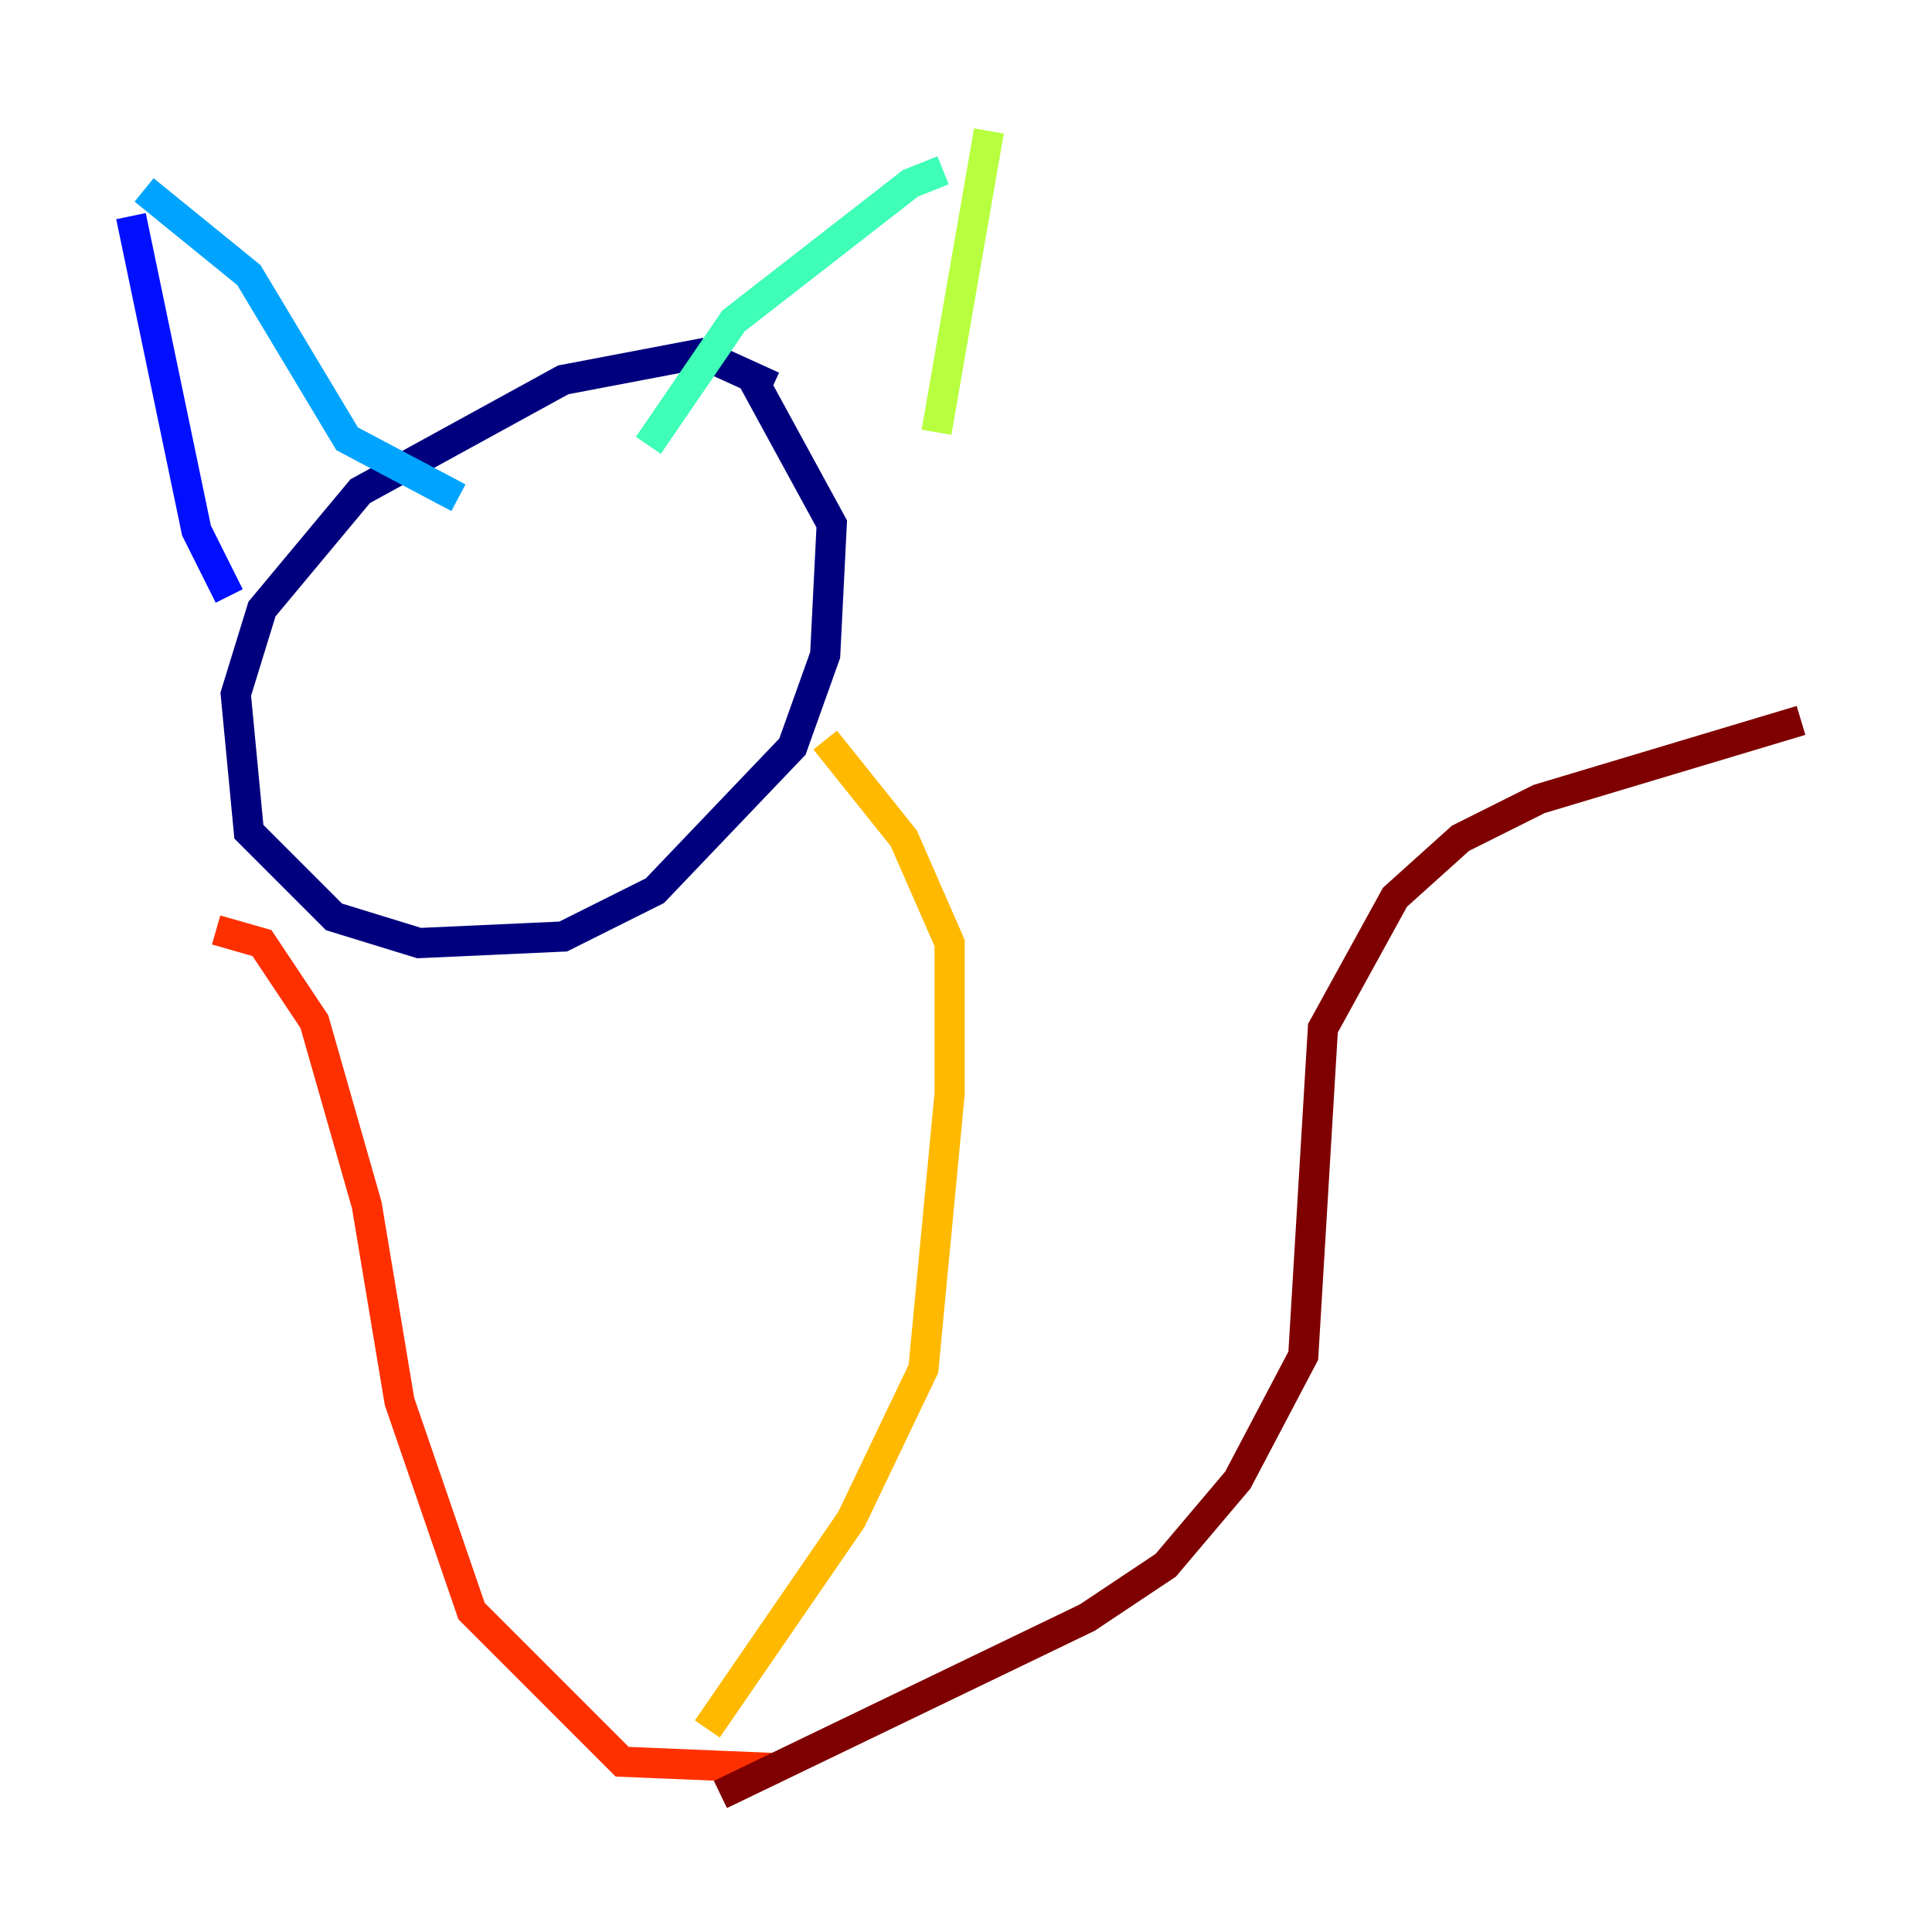 <?xml version="1.0" encoding="utf-8" ?>
<svg baseProfile="tiny" height="128" version="1.2" viewBox="0,0,128,128" width="128" xmlns="http://www.w3.org/2000/svg" xmlns:ev="http://www.w3.org/2001/xml-events" xmlns:xlink="http://www.w3.org/1999/xlink"><defs /><polyline fill="none" points="51.2,25.6 46.427,23.43 37.315,25.166 23.864,32.542 17.356,40.352 15.62,45.993 16.488,55.105 22.129,60.746 27.77,62.481 37.315,62.047 43.39,59.01 52.502,49.464 54.671,43.39 55.105,34.712 49.898,25.166" stroke="#00007f" stroke-width="2" /><polyline fill="none" points="8.678,14.319 13.017,35.146 15.186,39.485" stroke="#0010ff" stroke-width="2" /><polyline fill="none" points="9.546,12.583 16.488,18.224 22.997,29.071 30.373,32.976" stroke="#00a4ff" stroke-width="2" /><polyline fill="none" points="62.481,11.281 60.312,12.149 48.597,21.261 42.956,29.505" stroke="#3fffb7" stroke-width="2" /><polyline fill="none" points="65.519,8.678 62.047,28.637" stroke="#b7ff3f" stroke-width="2" /><polyline fill="none" points="54.671,49.031 59.878,55.539 62.915,62.481 62.915,72.461 61.18,90.685 56.407,100.664 46.861,114.549" stroke="#ffb900" stroke-width="2" /><polyline fill="none" points="14.319,61.614 17.356,62.481 20.827,67.688 24.298,79.837 26.468,92.854 31.241,106.739 41.22,116.719 51.634,117.153" stroke="#ff3000" stroke-width="2" /><polyline fill="none" points="47.729,118.888 72.027,107.173 77.234,103.702 82.007,98.061 86.346,89.817 87.647,68.122 92.42,59.444 96.759,55.539 101.966,52.936 119.322,47.729" stroke="#7f0000" stroke-width="2" /></svg>